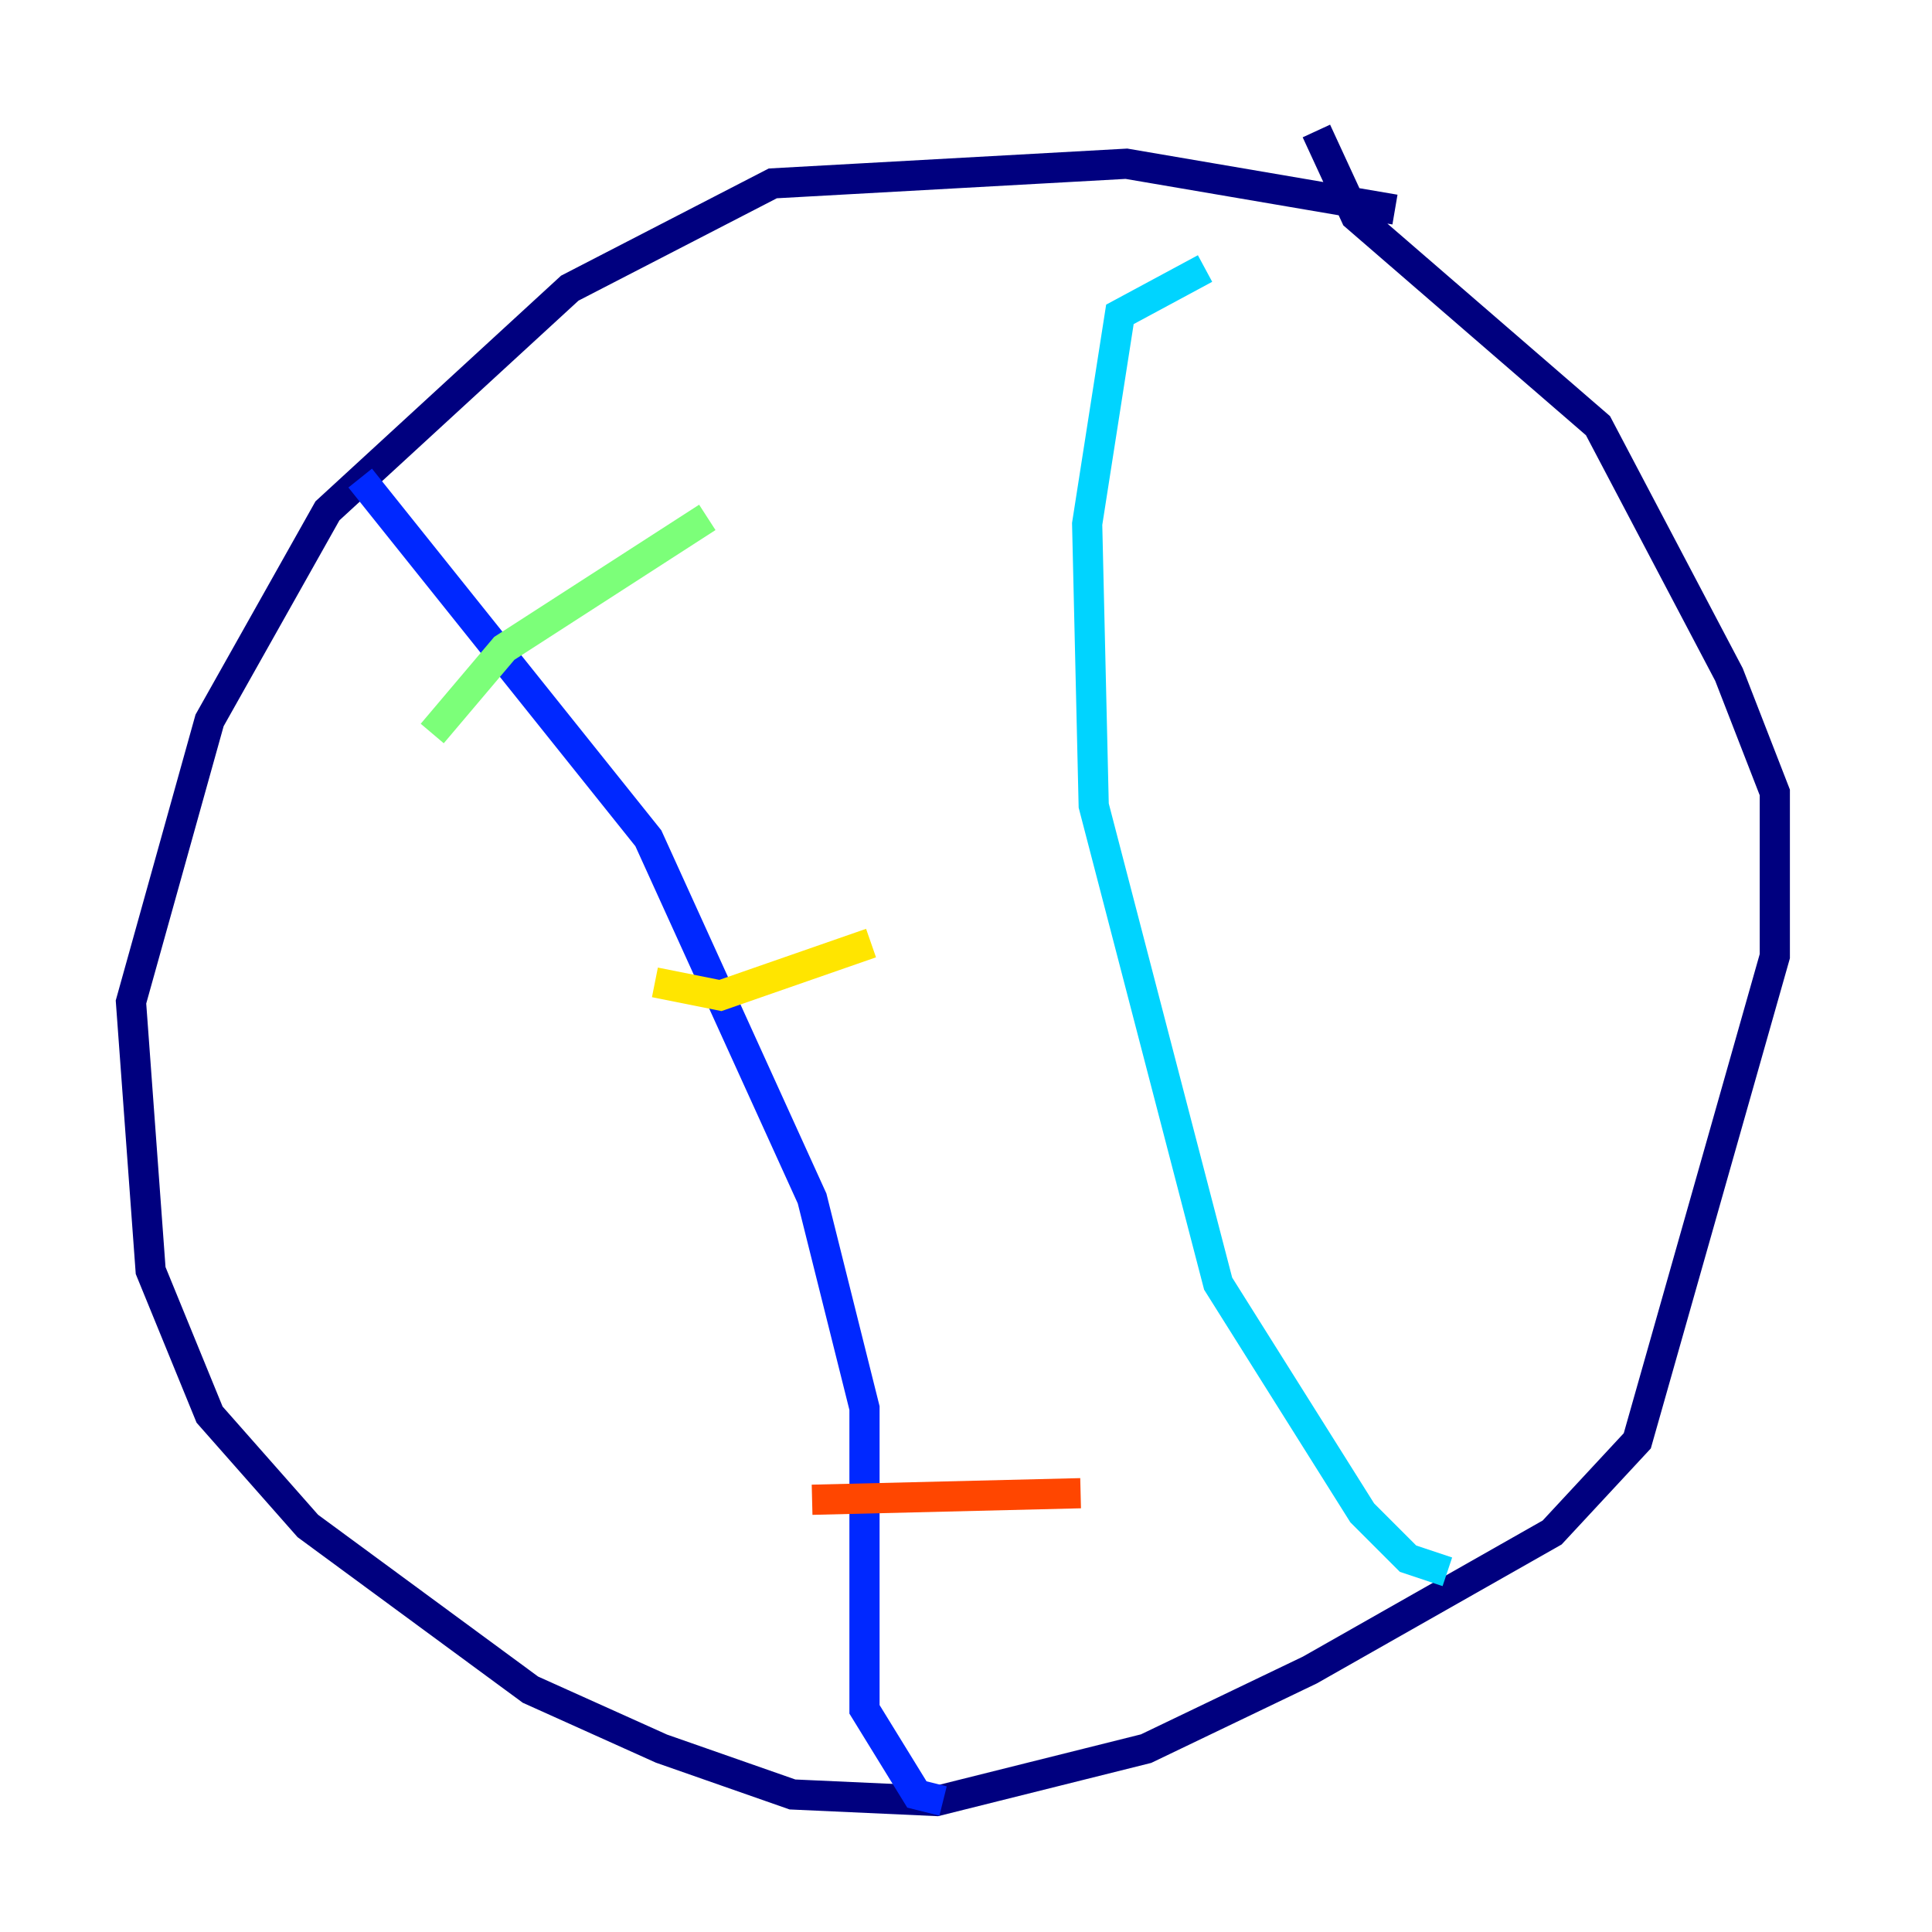 <?xml version="1.0" encoding="utf-8" ?>
<svg baseProfile="tiny" height="128" version="1.2" viewBox="0,0,128,128" width="128" xmlns="http://www.w3.org/2000/svg" xmlns:ev="http://www.w3.org/2001/xml-events" xmlns:xlink="http://www.w3.org/1999/xlink"><defs /><polyline fill="none" points="92.42,13.885 74.63,10.848 51.2,12.149 37.749,19.091 21.695,33.844 13.885,47.729 8.678,66.386 9.98,84.176 13.885,93.722 20.393,101.098 35.146,111.946 43.824,115.851 52.502,118.888 62.047,119.322 75.932,115.851 86.78,110.644 102.834,101.532 108.475,95.458 117.586,63.349 117.586,52.502 114.549,44.691 105.871,28.203 89.817,14.319 87.214,8.678" stroke="#00007f" stroke-width="2" /><polyline fill="none" points="23.864,31.675 42.956,55.539 53.803,79.403 57.275,93.288 57.275,113.248 60.746,118.888 62.481,119.322" stroke="#0028ff" stroke-width="2" /><polyline fill="none" points="79.837,17.79 74.197,20.827 72.027,34.712 72.461,53.37 80.705,85.044 90.251,100.231 93.288,103.268 95.891,104.136" stroke="#00d4ff" stroke-width="2" /><polyline fill="none" points="28.637,48.597 33.41,42.956 46.861,34.278" stroke="#7cff79" stroke-width="2" /><polyline fill="none" points="43.39,65.085 47.729,65.953 57.709,62.481" stroke="#ffe500" stroke-width="2" /><polyline fill="none" points="53.803,99.363 71.593,98.929" stroke="#ff4600" stroke-width="2" /><polyline fill="none" points="68.556,36.447 68.556,36.447" stroke="#7f0000" stroke-width="2" /></svg>